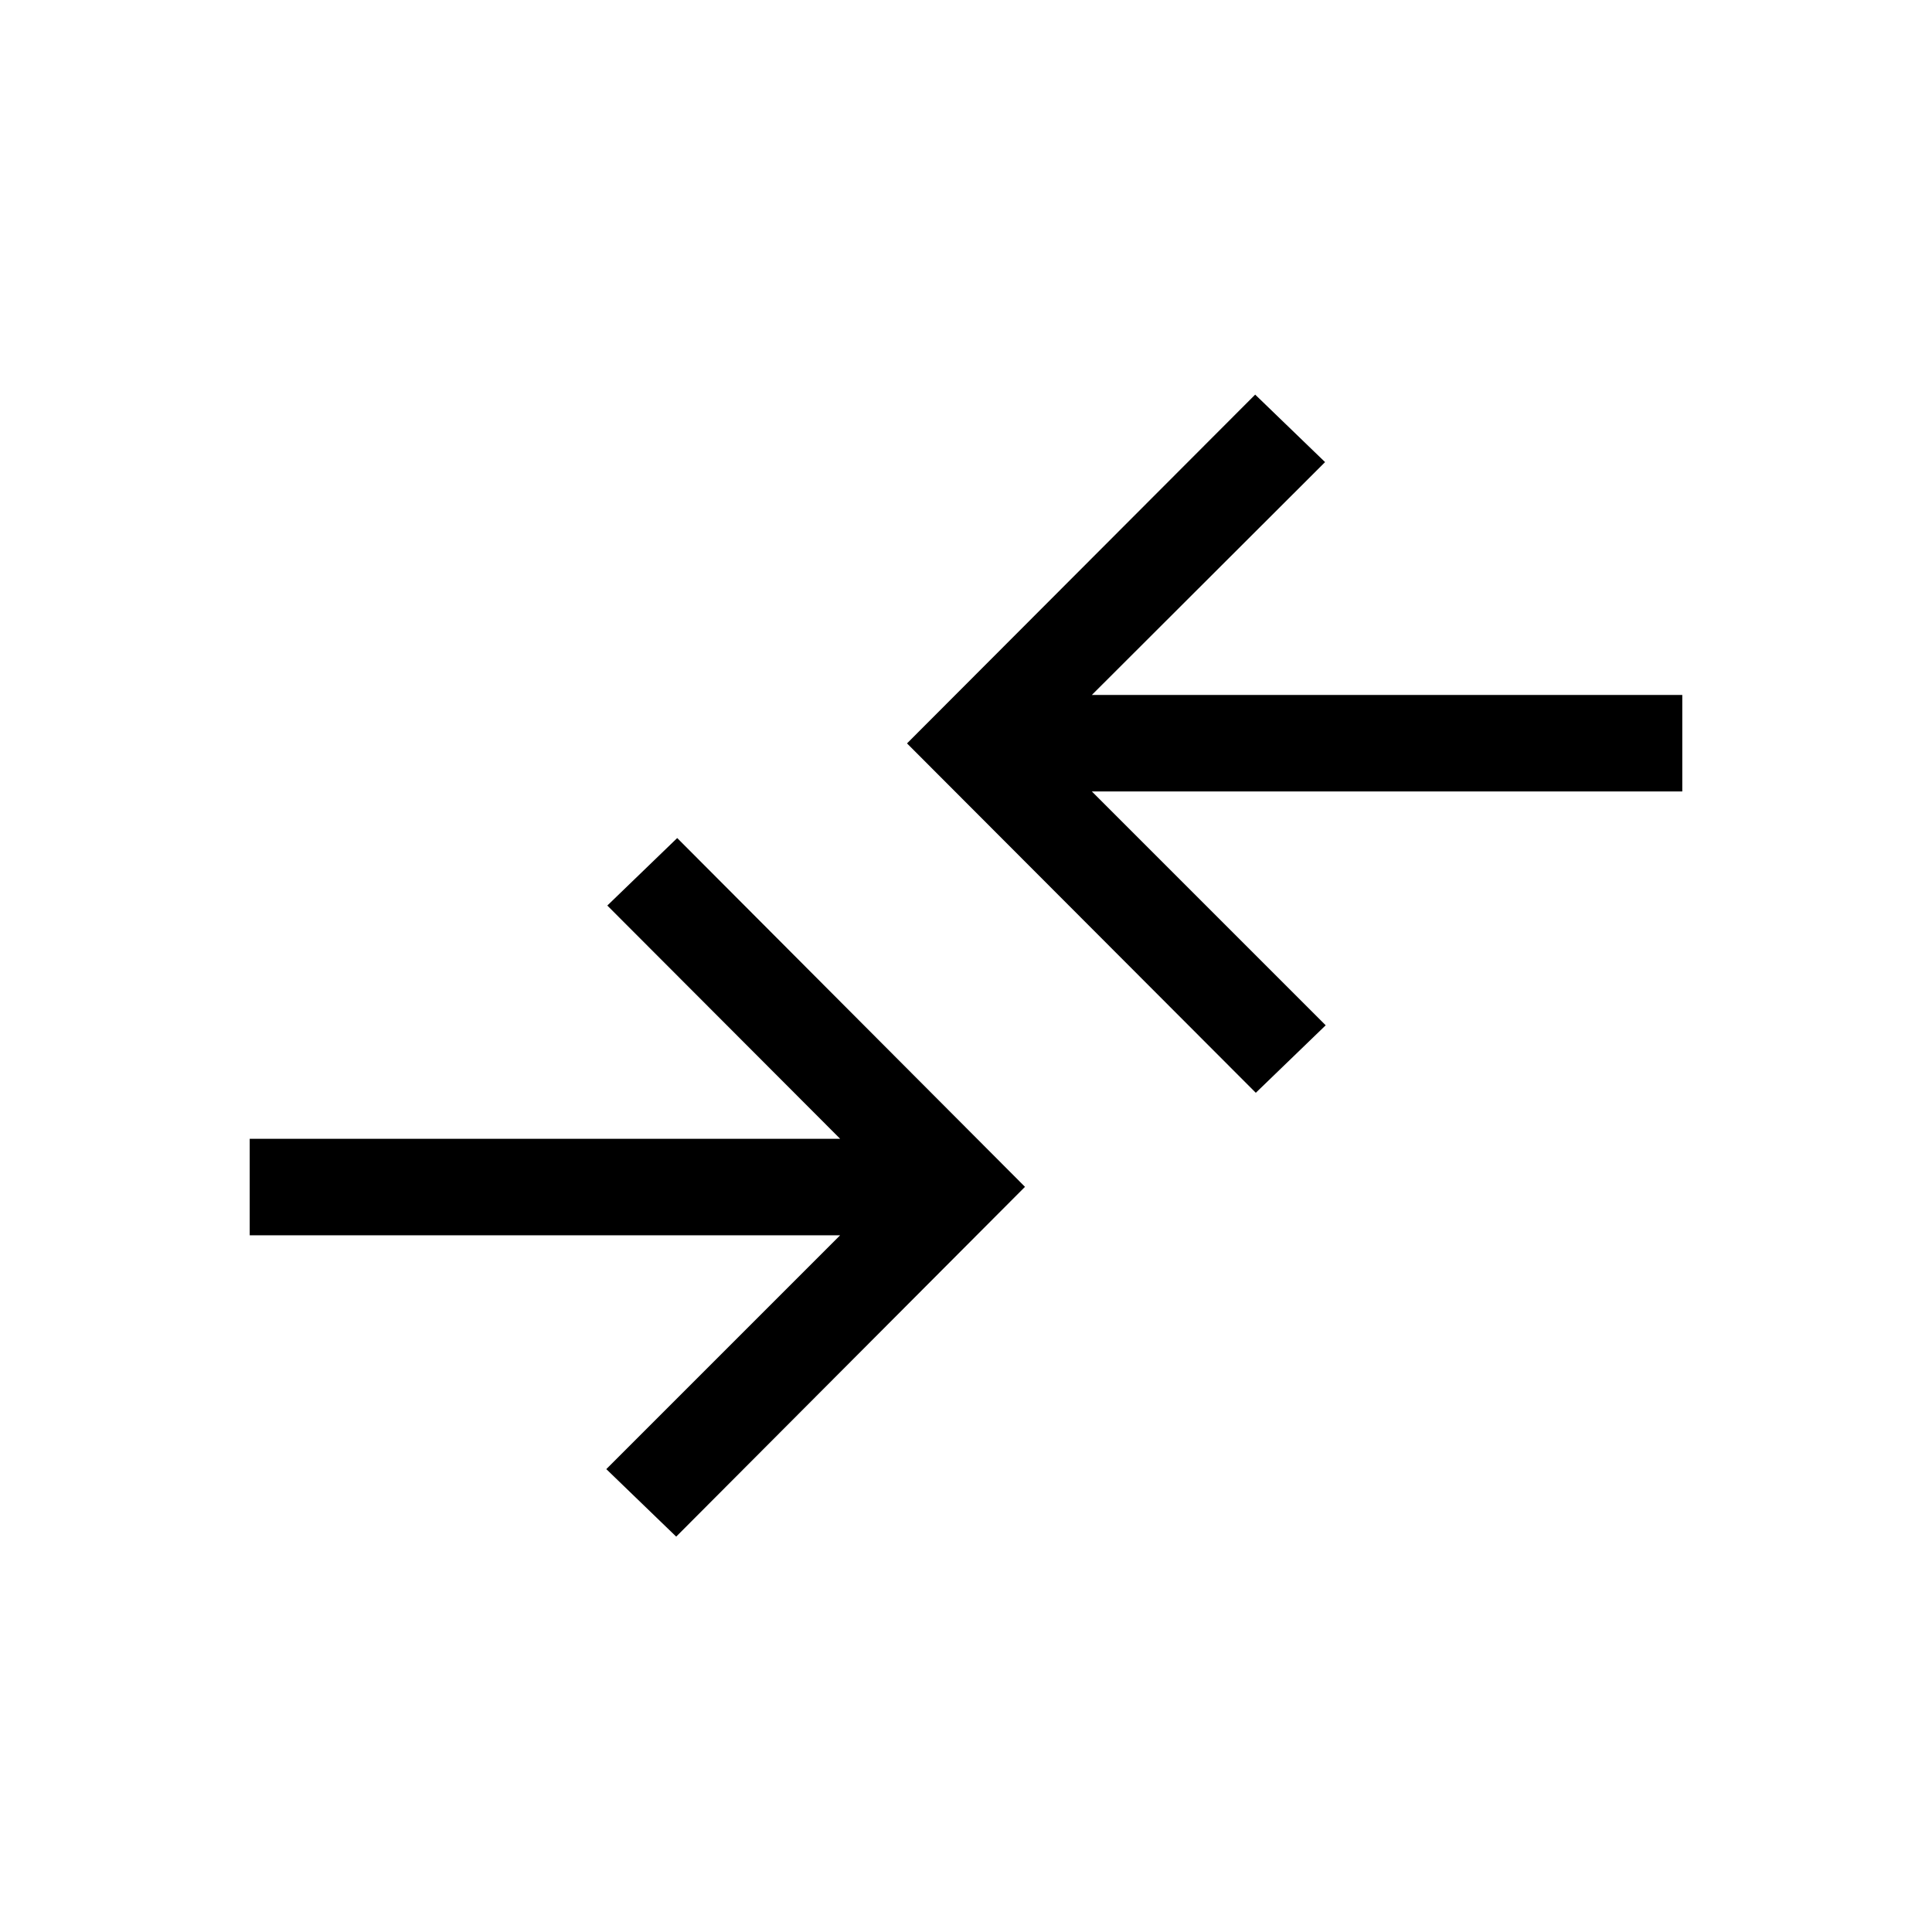 <svg xmlns="http://www.w3.org/2000/svg" height="20" viewBox="0 -960 960 960" width="20"><path d="M336-196.46 301.27-230l116.19-116.19H124.08v-47.96h293.38L301.77-510.04l34.73-33.54 172.81 173.31L336-196.46ZM624-417 450.69-590.61l173-173.31 34.73 33.54-115.88 115.69h293.38v47.96H542.54l116.19 116.19L624-417Z"/></svg>